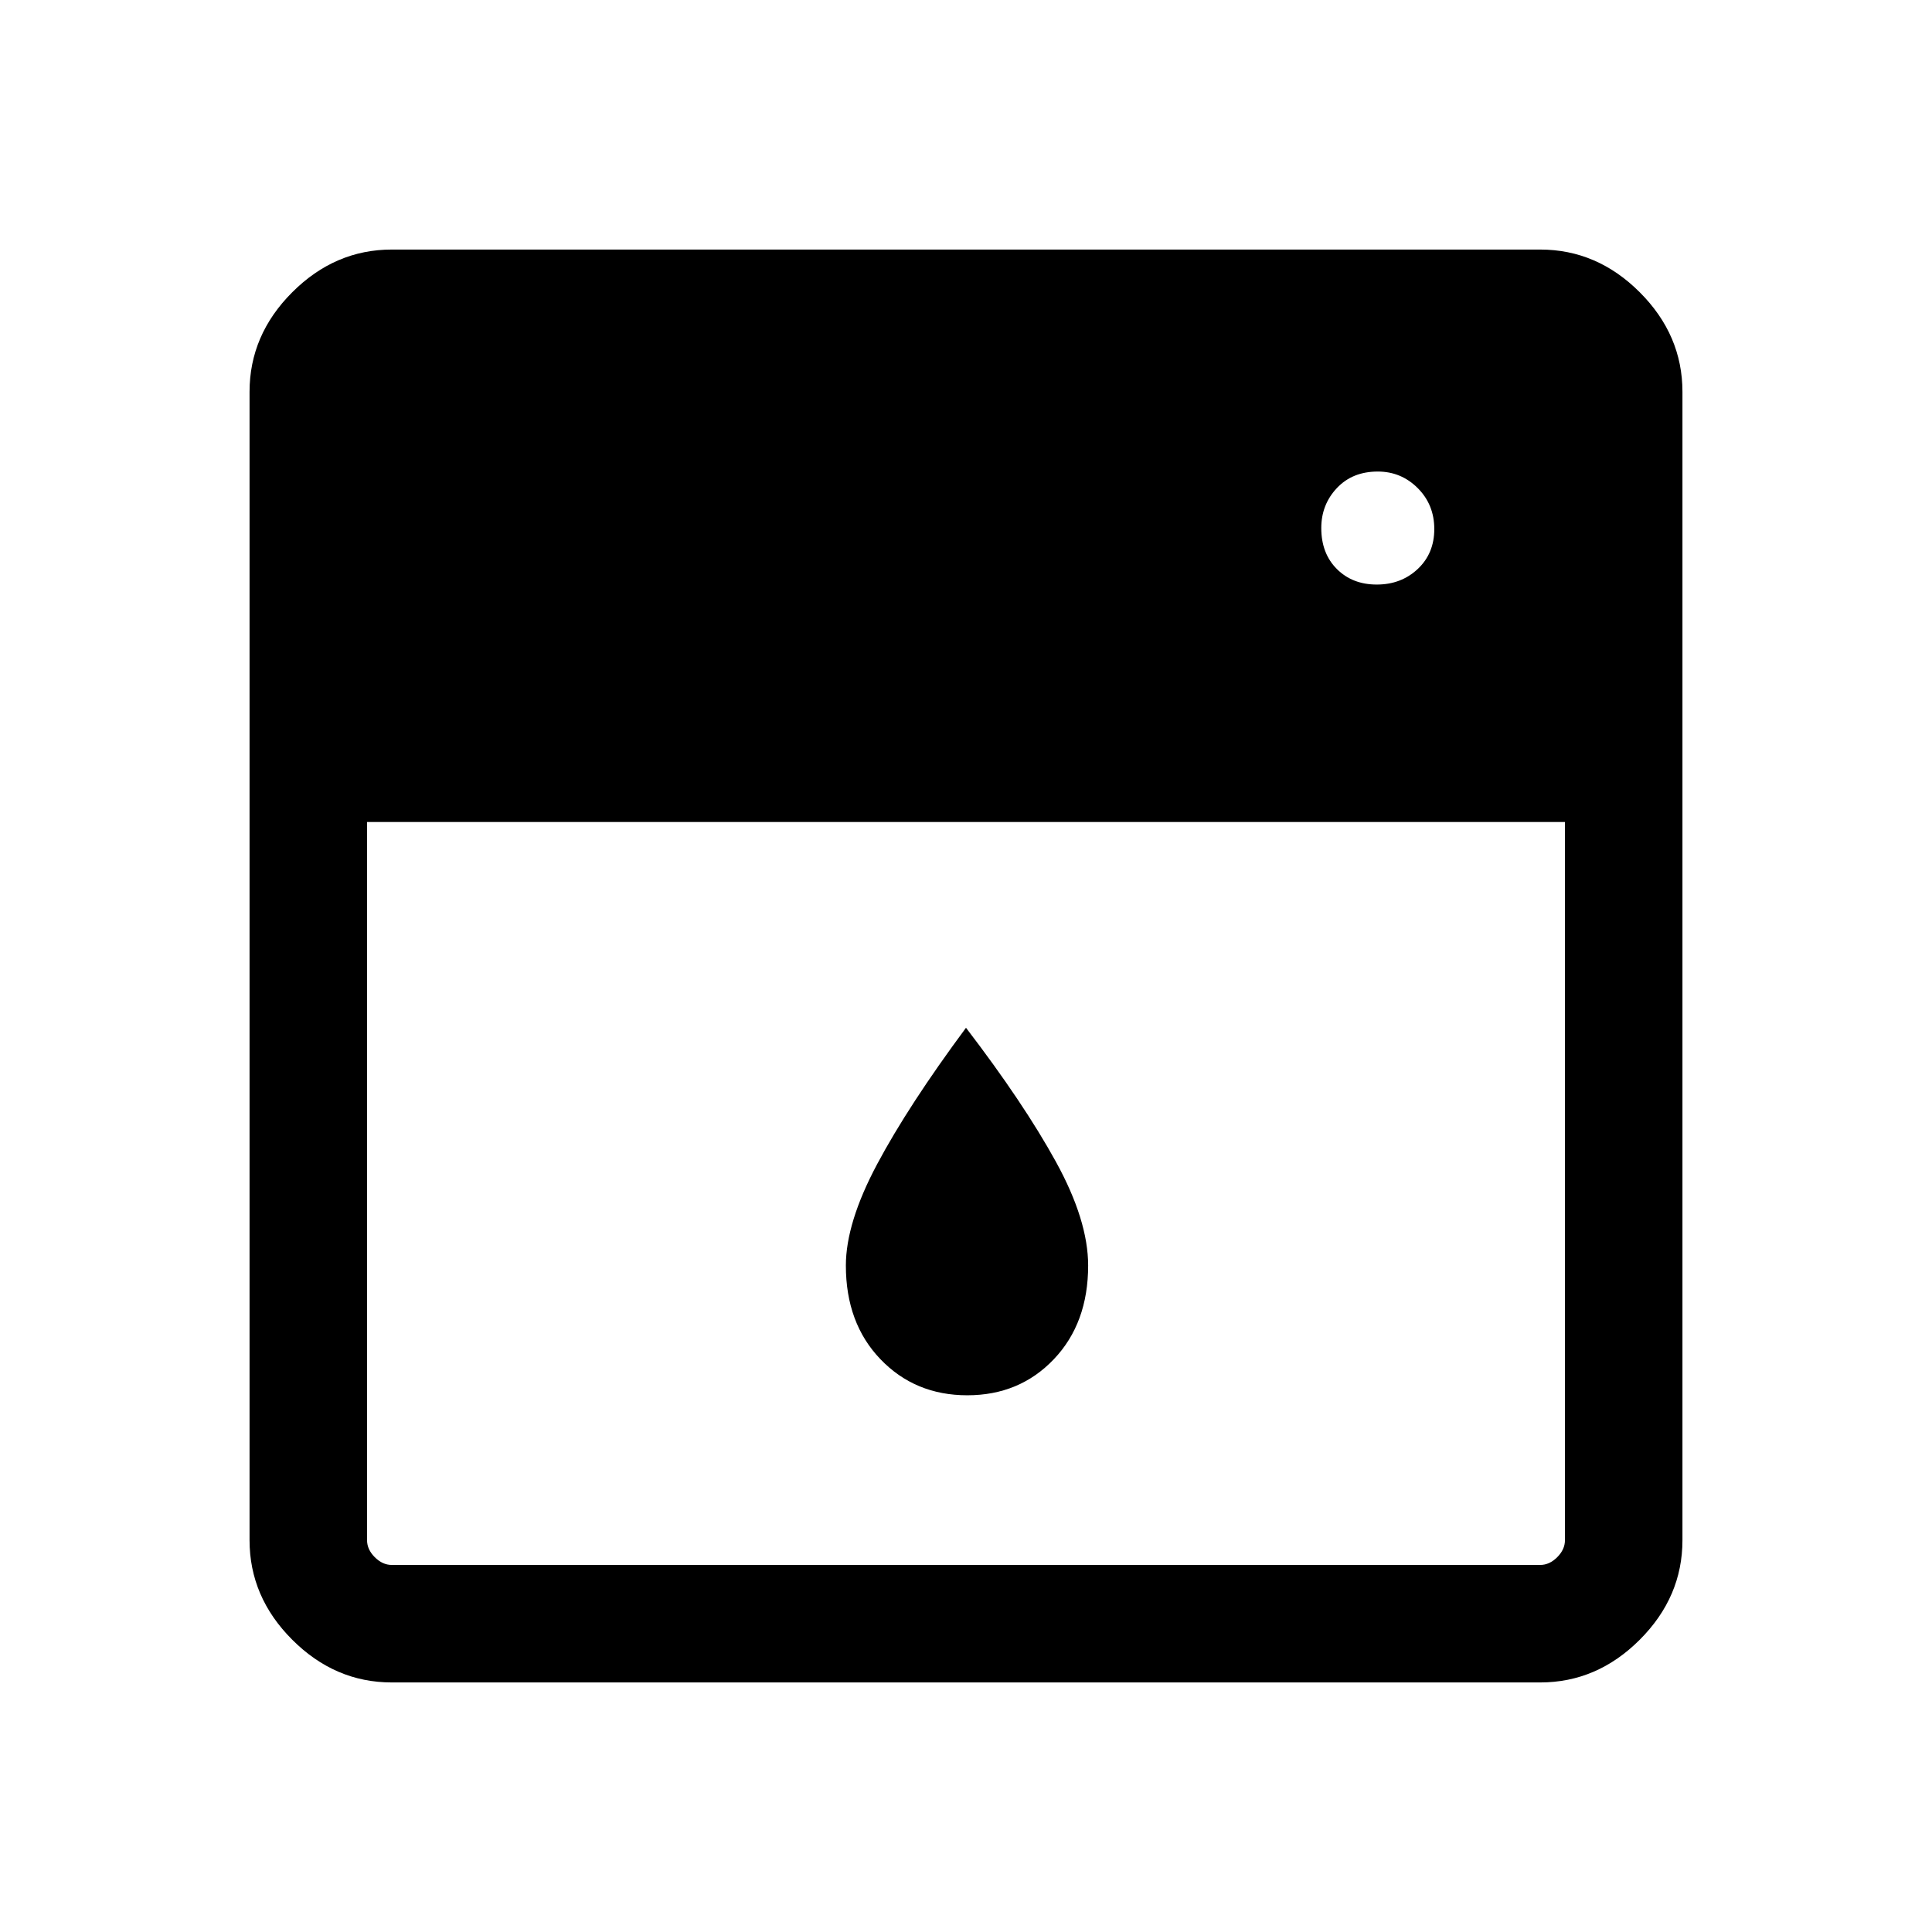 <svg xmlns="http://www.w3.org/2000/svg" height="48" viewBox="0 -960 960 960" width="48"><path d="M182.385-551.539v356.845q0 4.616 3.846 8.463 3.847 3.846 8.463 3.846h570.612q4.616 0 8.463-3.846 3.846-3.847 3.846-8.463v-356.845h-595.23Zm298.253 284.846q-25.945 0-43.138-17.906-17.192-17.906-17.192-46.555 0-21.222 15.539-50.38 15.538-29.158 44.153-67.772 28.615 37.384 44.653 66.537 16.039 29.154 16.039 51.615 0 28.649-17.055 46.555t-42.999 17.906Zm203.477-402.845q12.115 0 20.346-7.731t8.231-19.846q0-12.115-8.231-20.346t-19.846-8.231q-12.615 0-20.346 8.231t-7.731 19.846q0 12.615 7.731 20.346t19.846 7.731ZM194.694-124.001q-28.254 0-49.473-21.22-21.22-21.219-21.22-49.473v-570.612q0-28.254 21.22-49.473 21.219-21.22 49.473-21.22h570.612q28.254 0 49.473 21.22 21.22 21.219 21.22 49.473v570.612q0 28.254-21.22 49.473-21.219 21.22-49.473 21.22H194.694Z"/></svg>